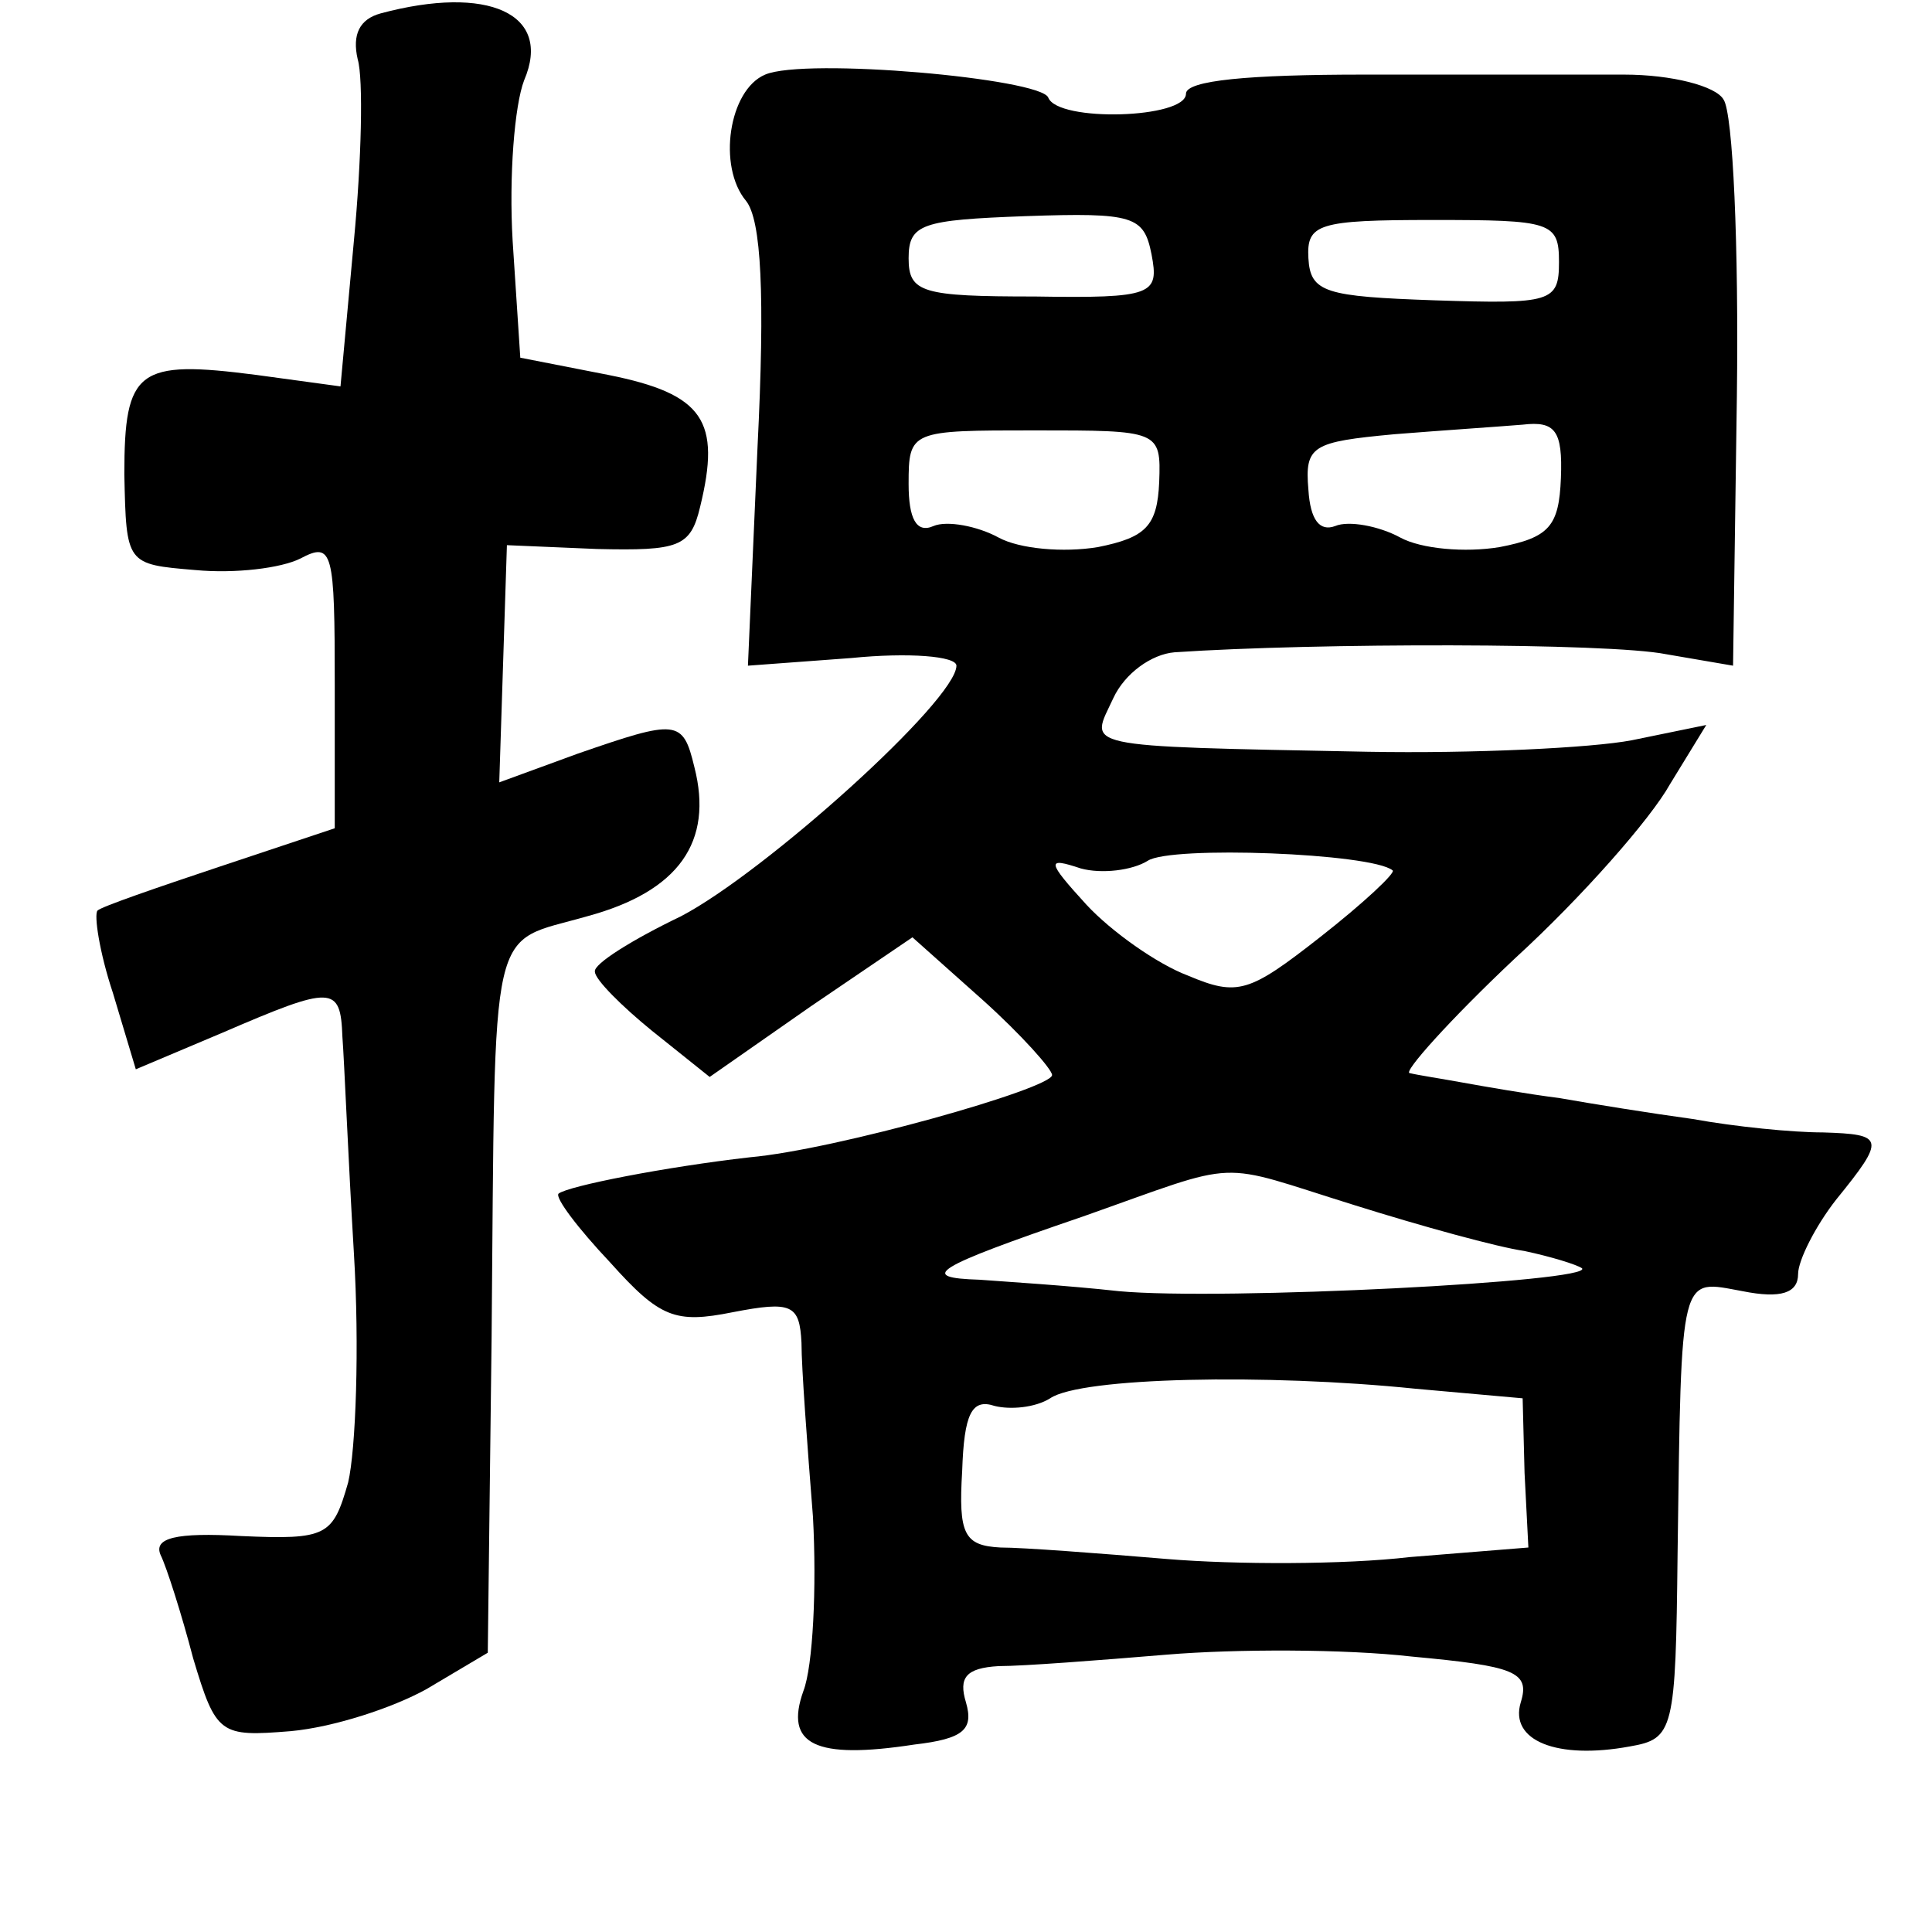 <?xml version="1.0" standalone="no"?>
<!DOCTYPE svg PUBLIC "-//W3C//DTD SVG 20010904//EN"
 "http://www.w3.org/TR/2001/REC-SVG-20010904/DTD/svg10.dtd">
<svg version="1.0" xmlns="http://www.w3.org/2000/svg"
 width="101pt" height="101pt" viewBox="0 0 101 101"
 preserveAspectRatio="xMidYMid meet">
<g transform="translate(0,101) scale(0.1,-0.1)"
fill="#000000" stroke="none">
<path d="M199 1003 c-11 -3 -15 -11 -12 -24 3 -10 2 -53 -2 -95 l-7 -76 -44 6
c-62 8 -69 3 -69 -52 1 -47 1 -47 37 -50 21 -2 45 1 55 6 17 9 18 4 18 -66 l0
-75 -60 -20 c-33 -11 -62 -21 -64 -23 -2 -2 1 -22 8 -43 l12 -40 45 19 c58 25
62 25 63 -2 1 -13 3 -63 6 -113 3 -49 1 -103 -3 -120 -8 -28 -11 -30 -56 -28
-34 2 -46 -1 -42 -10 3 -6 11 -31 17 -54 12 -40 14 -41 51 -38 22 2 53 12 71
22 l32 19 2 165 c2 223 -2 205 50 220 48 13 66 39 56 78 -6 25 -9 25 -61 7
l-41 -15 2 62 2 62 47 -2 c43 -1 49 1 54 22 11 45 2 59 -48 69 l-46 9 -4 61
c-2 34 1 71 6 84 15 35 -19 50 -75 35z"/>
<path d="M400 971 c-19 -8 -25 -48 -10 -66 8 -10 10 -49 6 -129 l-5 -114 54 4
c30 3 55 1 55 -4 0 -18 -100 -108 -144 -131 -25 -12 -46 -25 -45 -29 0 -4 14
-18 30 -31 l30 -24 53 37 53 36 37 -33 c20 -18 36 -36 36 -39 0 -7 -113 -39
-158 -43 -44 -5 -95 -15 -100 -19 -2 -2 10 -18 27 -36 26 -29 34 -32 64 -26
31 6 35 4 36 -16 0 -13 3 -53 6 -91 2 -37 0 -78 -5 -91 -10 -28 6 -36 58 -28
26 3 31 8 27 22 -4 13 0 18 17 19 13 0 52 3 88 6 36 3 93 3 128 -1 54 -5 62
-8 57 -24 -6 -20 19 -30 57 -23 23 4 24 8 25 101 2 149 1 143 34 137 20 -4 29
-1 29 9 0 7 9 25 20 39 26 32 25 34 -7 35 -16 0 -46 3 -68 7 -22 3 -53 8 -70
11 -16 2 -39 6 -50 8 -11 2 -24 4 -28 5 -4 0 21 28 55 60 35 32 71 73 81 91
l19 31 -39 -8 c-21 -4 -83 -7 -138 -6 -154 3 -145 2 -133 28 6 13 20 23 32 24
74 5 227 5 257 -1 l35 -6 2 141 c1 78 -2 148 -7 155 -4 7 -27 13 -52 13 -24 0
-86 0 -136 0 -60 0 -93 -3 -93 -10 0 -13 -67 -15 -72 -2 -4 10 -127 21 -148
12z m202 -94 c4 -21 1 -23 -61 -22 -59 0 -66 2 -66 20 0 18 7 20 61 22 57 2
62 0 66 -20z m213 -4 c0 -21 -4 -22 -65 -20 -57 2 -65 4 -66 22 -1 18 5 20 65
20 62 0 66 -1 66 -22z m-209 -115 c-1 -23 -7 -29 -32 -34 -18 -3 -41 -1 -52 5
-11 6 -27 9 -34 6 -9 -4 -13 4 -13 22 0 28 1 28 66 28 65 0 66 0 65 -27z m210
2 c-1 -25 -6 -31 -32 -36 -18 -3 -41 -1 -52 5 -11 6 -27 9 -34 6 -8 -3 -13 3
-14 19 -2 23 2 25 45 29 25 2 55 4 67 5 17 2 21 -3 20 -28z m-88 -205 c2 -1
-15 -17 -38 -35 -37 -29 -43 -31 -69 -20 -16 6 -40 23 -53 37 -21 23 -21 25
-3 19 11 -3 27 -1 35 4 12 8 117 4 128 -5z m-20 -175 c35 -11 75 -22 89 -24
14 -3 27 -7 30 -9 7 -7 -188 -17 -242 -12 -27 3 -60 5 -73 6 -32 1 -25 6 54
33 85 30 68 29 142 6z m32 -96 l56 -5 1 -39 2 -39 -62 -5 c-34 -4 -91 -4 -127
-1 -36 3 -75 6 -87 6 -19 1 -22 7 -20 40 1 30 5 38 17 34 8 -2 21 -1 29 4 16
11 113 13 191 5z"/>
</g>
</svg>
